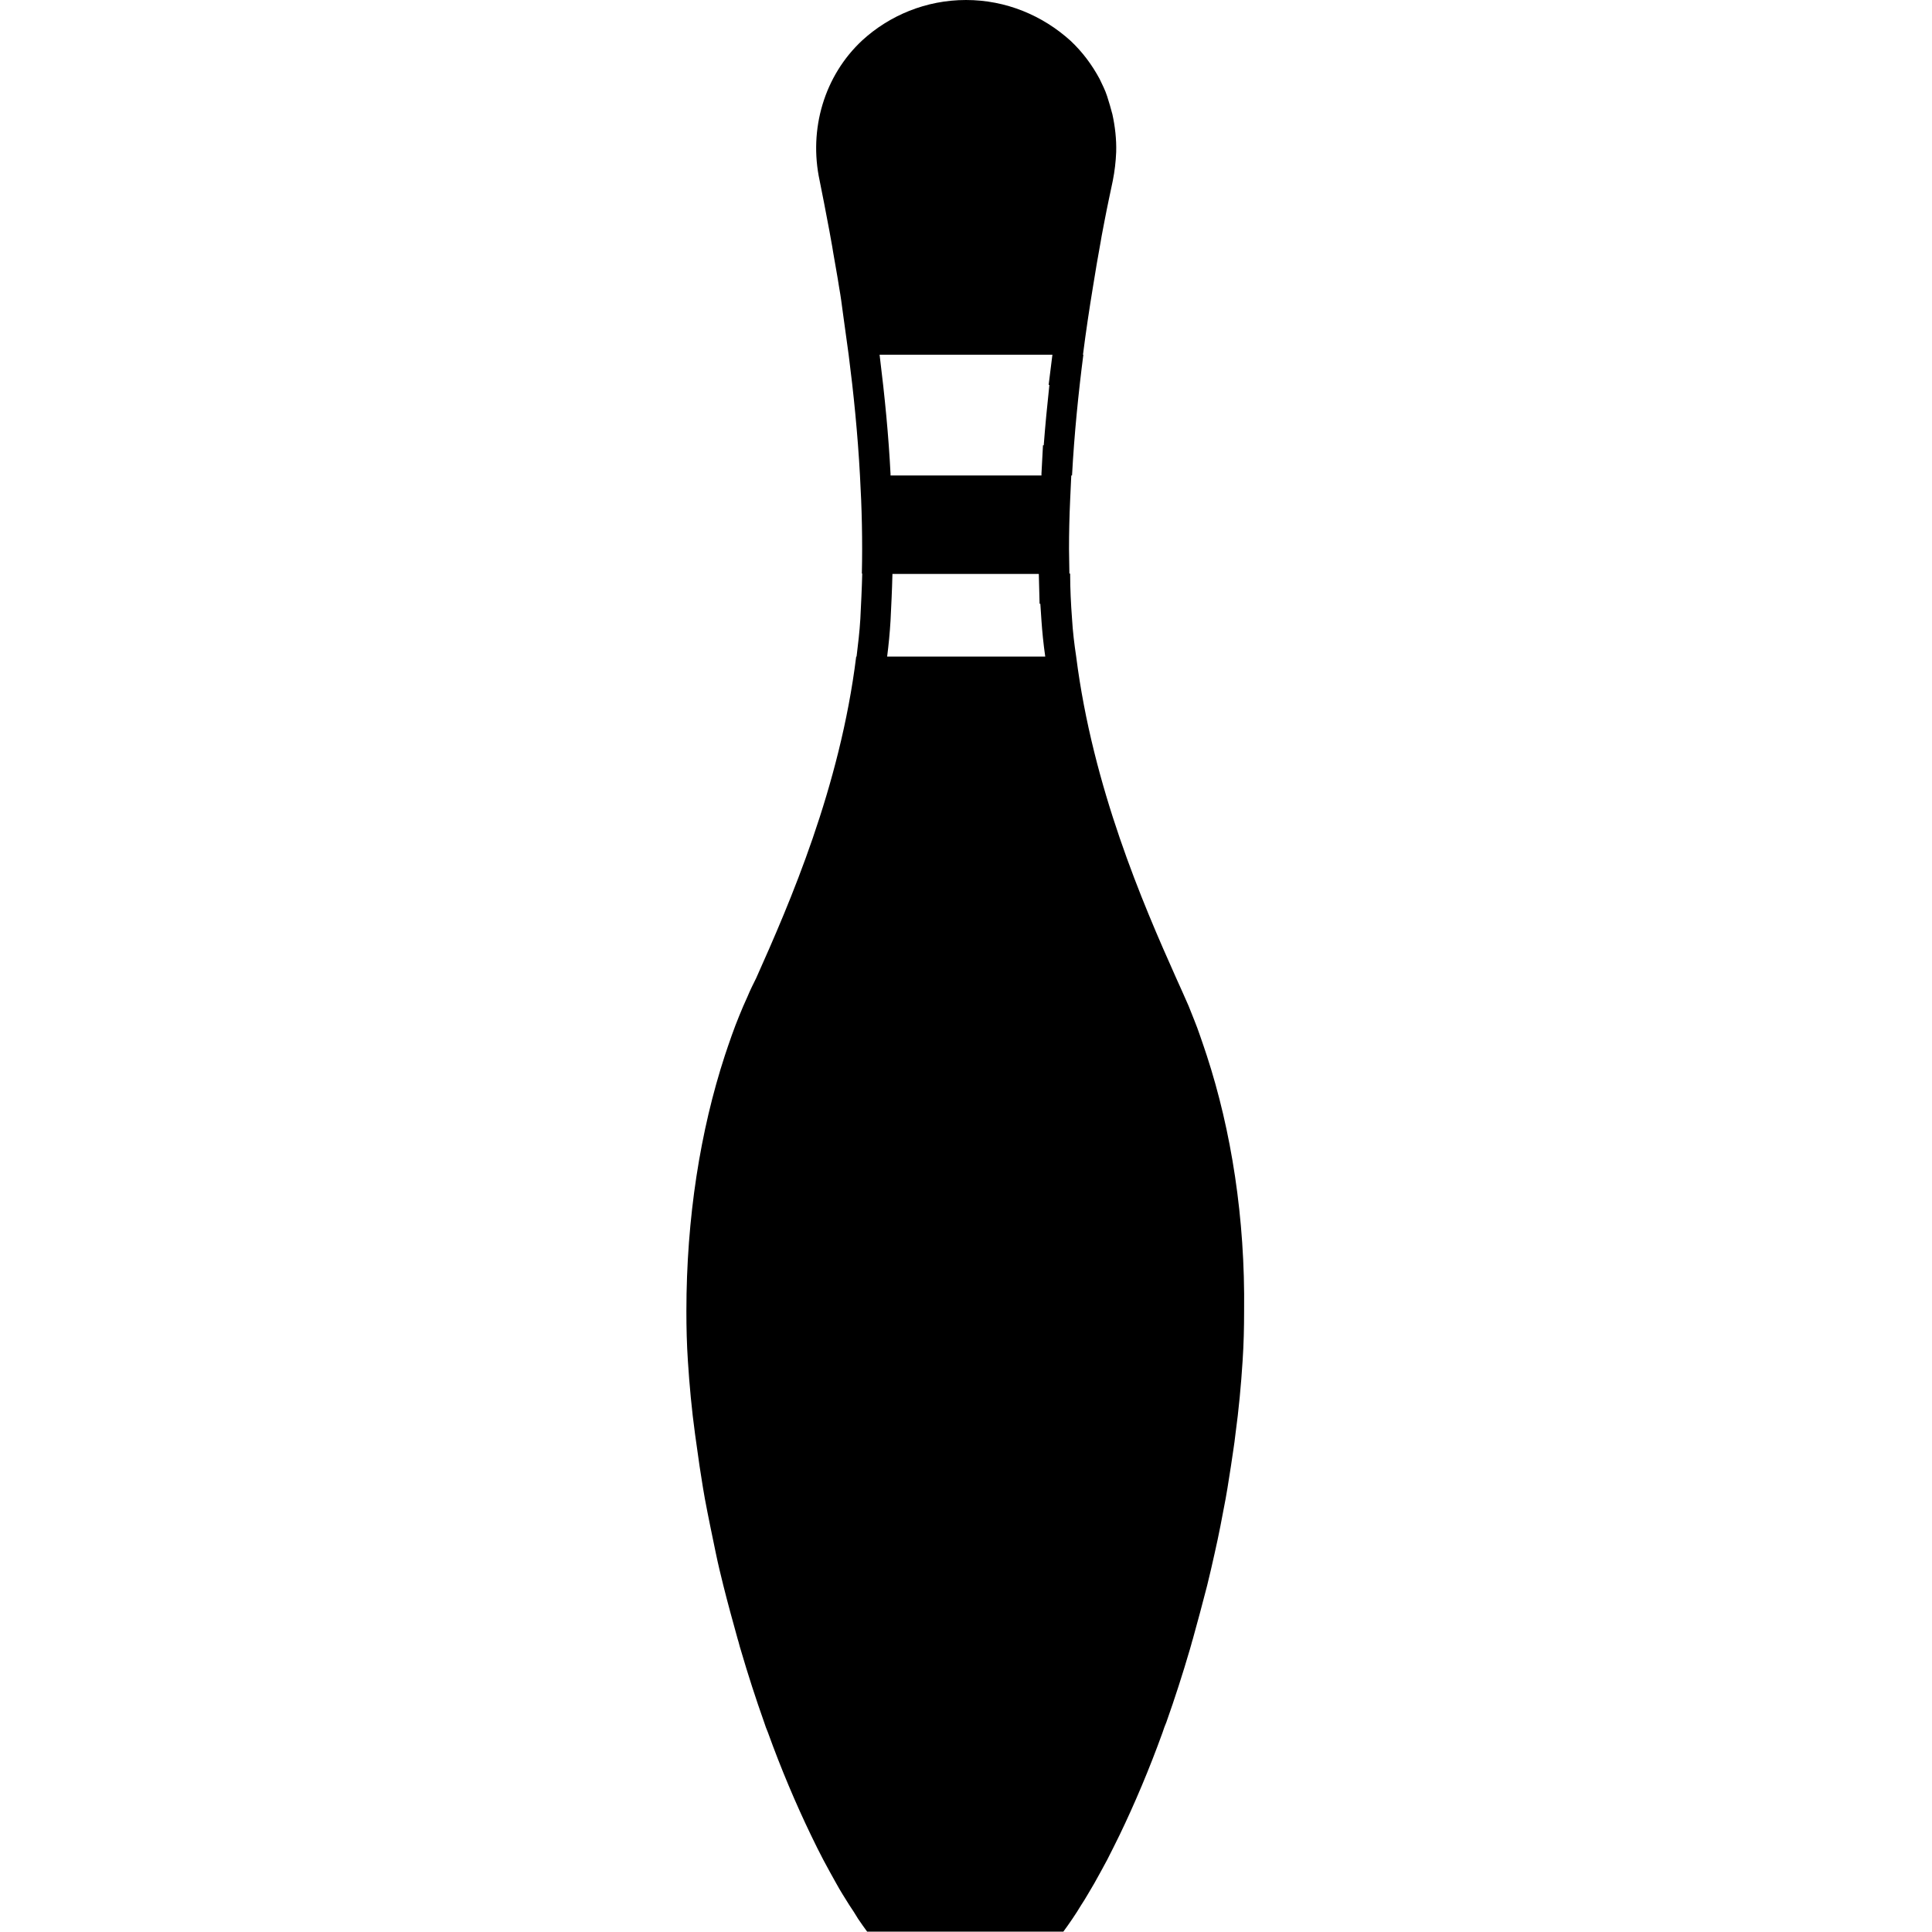<svg version="1.1" xmlns="http://www.w3.org/2000/svg" x="0" y="0" viewBox="0 0 512 512" style="enable-background:new 0 0 512 512" xml:space="preserve"><path d="M319.8 279.7c-.6-1.8-1.2-3.6-1.8-5.3-.9-2.7-2-5.2-3-7.8-1.1-2.5-2.2-5-3.3-7.4-8.9-19.9-22.1-50.5-26.5-85.2-.5-3.3-.9-6.6-1.1-10-.3-4-.5-8-.5-12h-.2c0-2.2-.1-4.3-.1-6.5 0-4.3.1-8.7.3-13 .1-2.2.2-4.3.3-6.5h.2c.6-11.1 1.7-21.9 3-32h-.1c.8-6.3 1.7-12.2 2.6-17.7.7-4.4 1.4-8.5 2.1-12.3.3-1.9.7-3.7 1-5.4.8-4.2 1.6-7.8 2.2-10.7.5-2.5.8-5.1.9-7.6.1-3.4-.3-6.8-1-10-.4-1.6-.9-3.2-1.4-4.8s-1.3-3.1-2-4.6c-2-3.7-4.5-7.1-7.7-10.1C276.3 4.1 266.6 0 256 0c-10.6 0-20.3 4.1-27.5 10.7-10.1 9.4-14.2 23.6-11.3 37.1.7 3.5 1.6 8 2.6 13.4.3 1.8.7 3.7 1 5.7.5 3 1.1 6.1 1.6 9.4.4 2.2.7 4.5 1 6.8.5 3.5 1 7.2 1.5 10.9 1.3 10.1 2.4 20.9 3 32 .5 8.6.7 17.4.5 26h.1c-.1 4-.3 8-.5 12-.2 3.4-.6 6.7-1 10h-.1c-4.3 34.7-17.6 65.3-26.5 85.2-.8 1.6-1.6 3.2-2.3 4.9-.8 1.7-1.5 3.4-2.2 5.1-1.4 3.4-2.6 6.9-3.8 10.5-6.5 19.9-10.2 43-10.2 67.8 0 4.3.1 8.7.4 13.2.4 6.3 1 12.8 1.9 19.4.4 2.8.8 5.7 1.2 8.5l.9 5.7c.2 1 .3 1.9.5 2.9.9 4.8 1.9 9.6 2.9 14.4.6 2.9 1.3 5.8 2 8.6 1.2 4.8 2.5 9.5 3.8 14.2.3.9.5 1.9.8 2.8 1.9 6.5 4 13 6.2 19.2.3.9.6 1.8 1 2.7 3.5 9.7 7.4 18.9 11.4 27.2 1.1 2.3 2.2 4.5 3.3 6.6 1.1 2.1 2.3 4.2 3.4 6.2s2.3 3.9 3.5 5.8c.8 1.2 1.6 2.4 2.3 3.6.8 1.2 1.6 2.3 2.4 3.4h52c.8-1.1 1.6-2.2 2.4-3.4.8-1.2 1.6-2.4 2.3-3.6 1.2-1.8 2.3-3.8 3.5-5.8 1.1-2 2.3-4.1 3.4-6.2 1.1-2.1 2.2-4.4 3.3-6.6 4-8.3 7.9-17.5 11.4-27.2.3-.9.6-1.8 1-2.7 2.2-6.2 4.3-12.7 6.2-19.2.3-.9.5-1.9.8-2.8 1.3-4.7 2.6-9.5 3.8-14.2.7-2.9 1.4-5.8 2-8.6 1.1-4.8 2-9.6 2.9-14.4.2-1 .3-1.9.5-2.9l.9-5.7c.4-2.9.9-5.7 1.2-8.5.9-6.6 1.5-13.1 1.9-19.4.3-4.5.4-8.9.4-13.2.3-24.7-3.4-47.9-9.9-67.8zm-44.5-127.5.2 7.8h.2l.3 4.5c.2 2.9.5 6 1 9.5h-41.9c.4-3.1.7-6.2.9-9.5.2-4 .4-8.1.5-12.2v-.2h38.7c.1 0 .1 0 .1.1zM236 125.6c-.5-10-1.5-20.3-2.9-31.6h45.8l-1 8h.2c-.6 5.5-1.1 10.8-1.5 16h-.2l-.4 7.5v.5h-40v-.4z"/></svg>